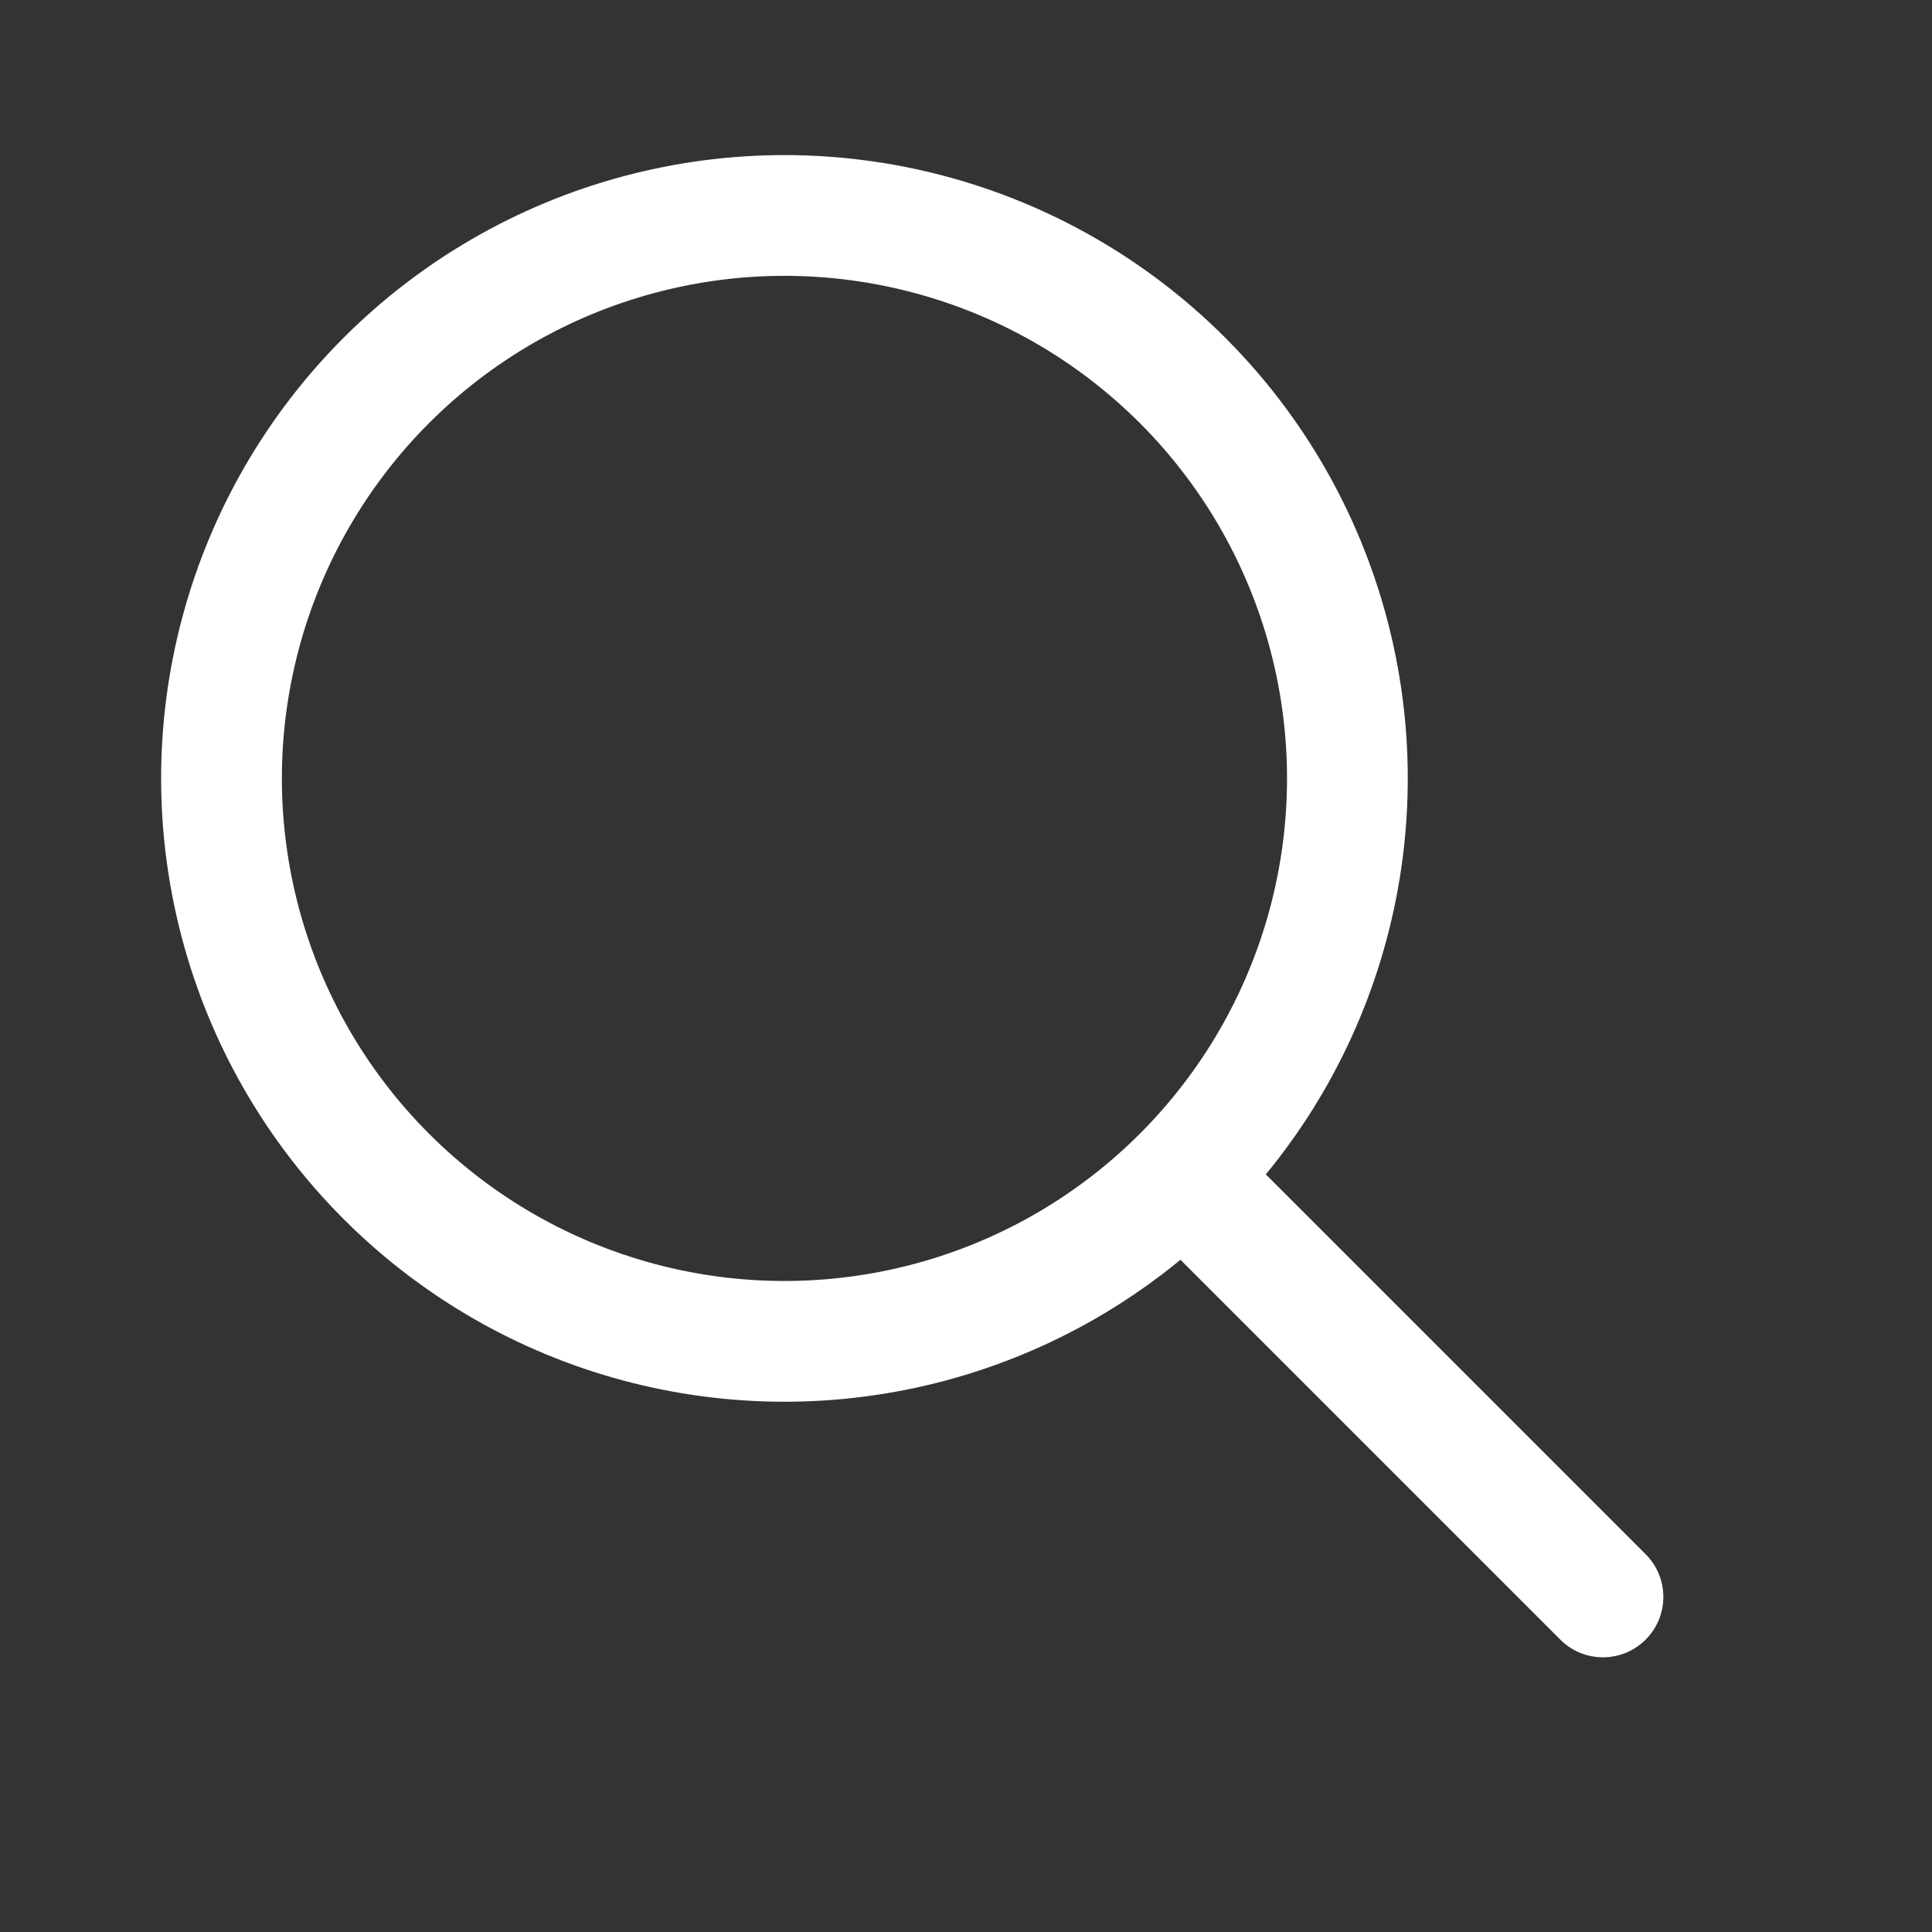 <svg width="32" height="32" viewBox="0 0 32 32" fill="none" xmlns="http://www.w3.org/2000/svg">
<rect x="0" y="0" width="32" height="32" fill="#333333" stroke="none"/>
<g clip-path="url(#clip0_14_14)">
<circle cx="12.993" cy="12.893" r="9.324" transform="rotate(-45 12.993 12.893)" stroke="white" stroke-width="2"/>
<path d="M25.843 27.157C26.233 27.548 26.867 27.548 27.257 27.157C27.648 26.767 27.648 26.133 27.257 25.743L25.843 27.157ZM18.543 19.857L25.843 27.157L27.257 25.743L19.957 18.443L18.543 19.857Z" fill="white"/>
</g>
<defs>
<clipPath id="clip0_14_14">
<path d="M0 16C0 7.163 7.163 0 16 0C24.837 0 32 7.163 32 16C32 24.837 24.837 32 16 32C7.163 32 0 24.837 0 16Z" fill="white"/>
</clipPath>
</defs>
</svg>

